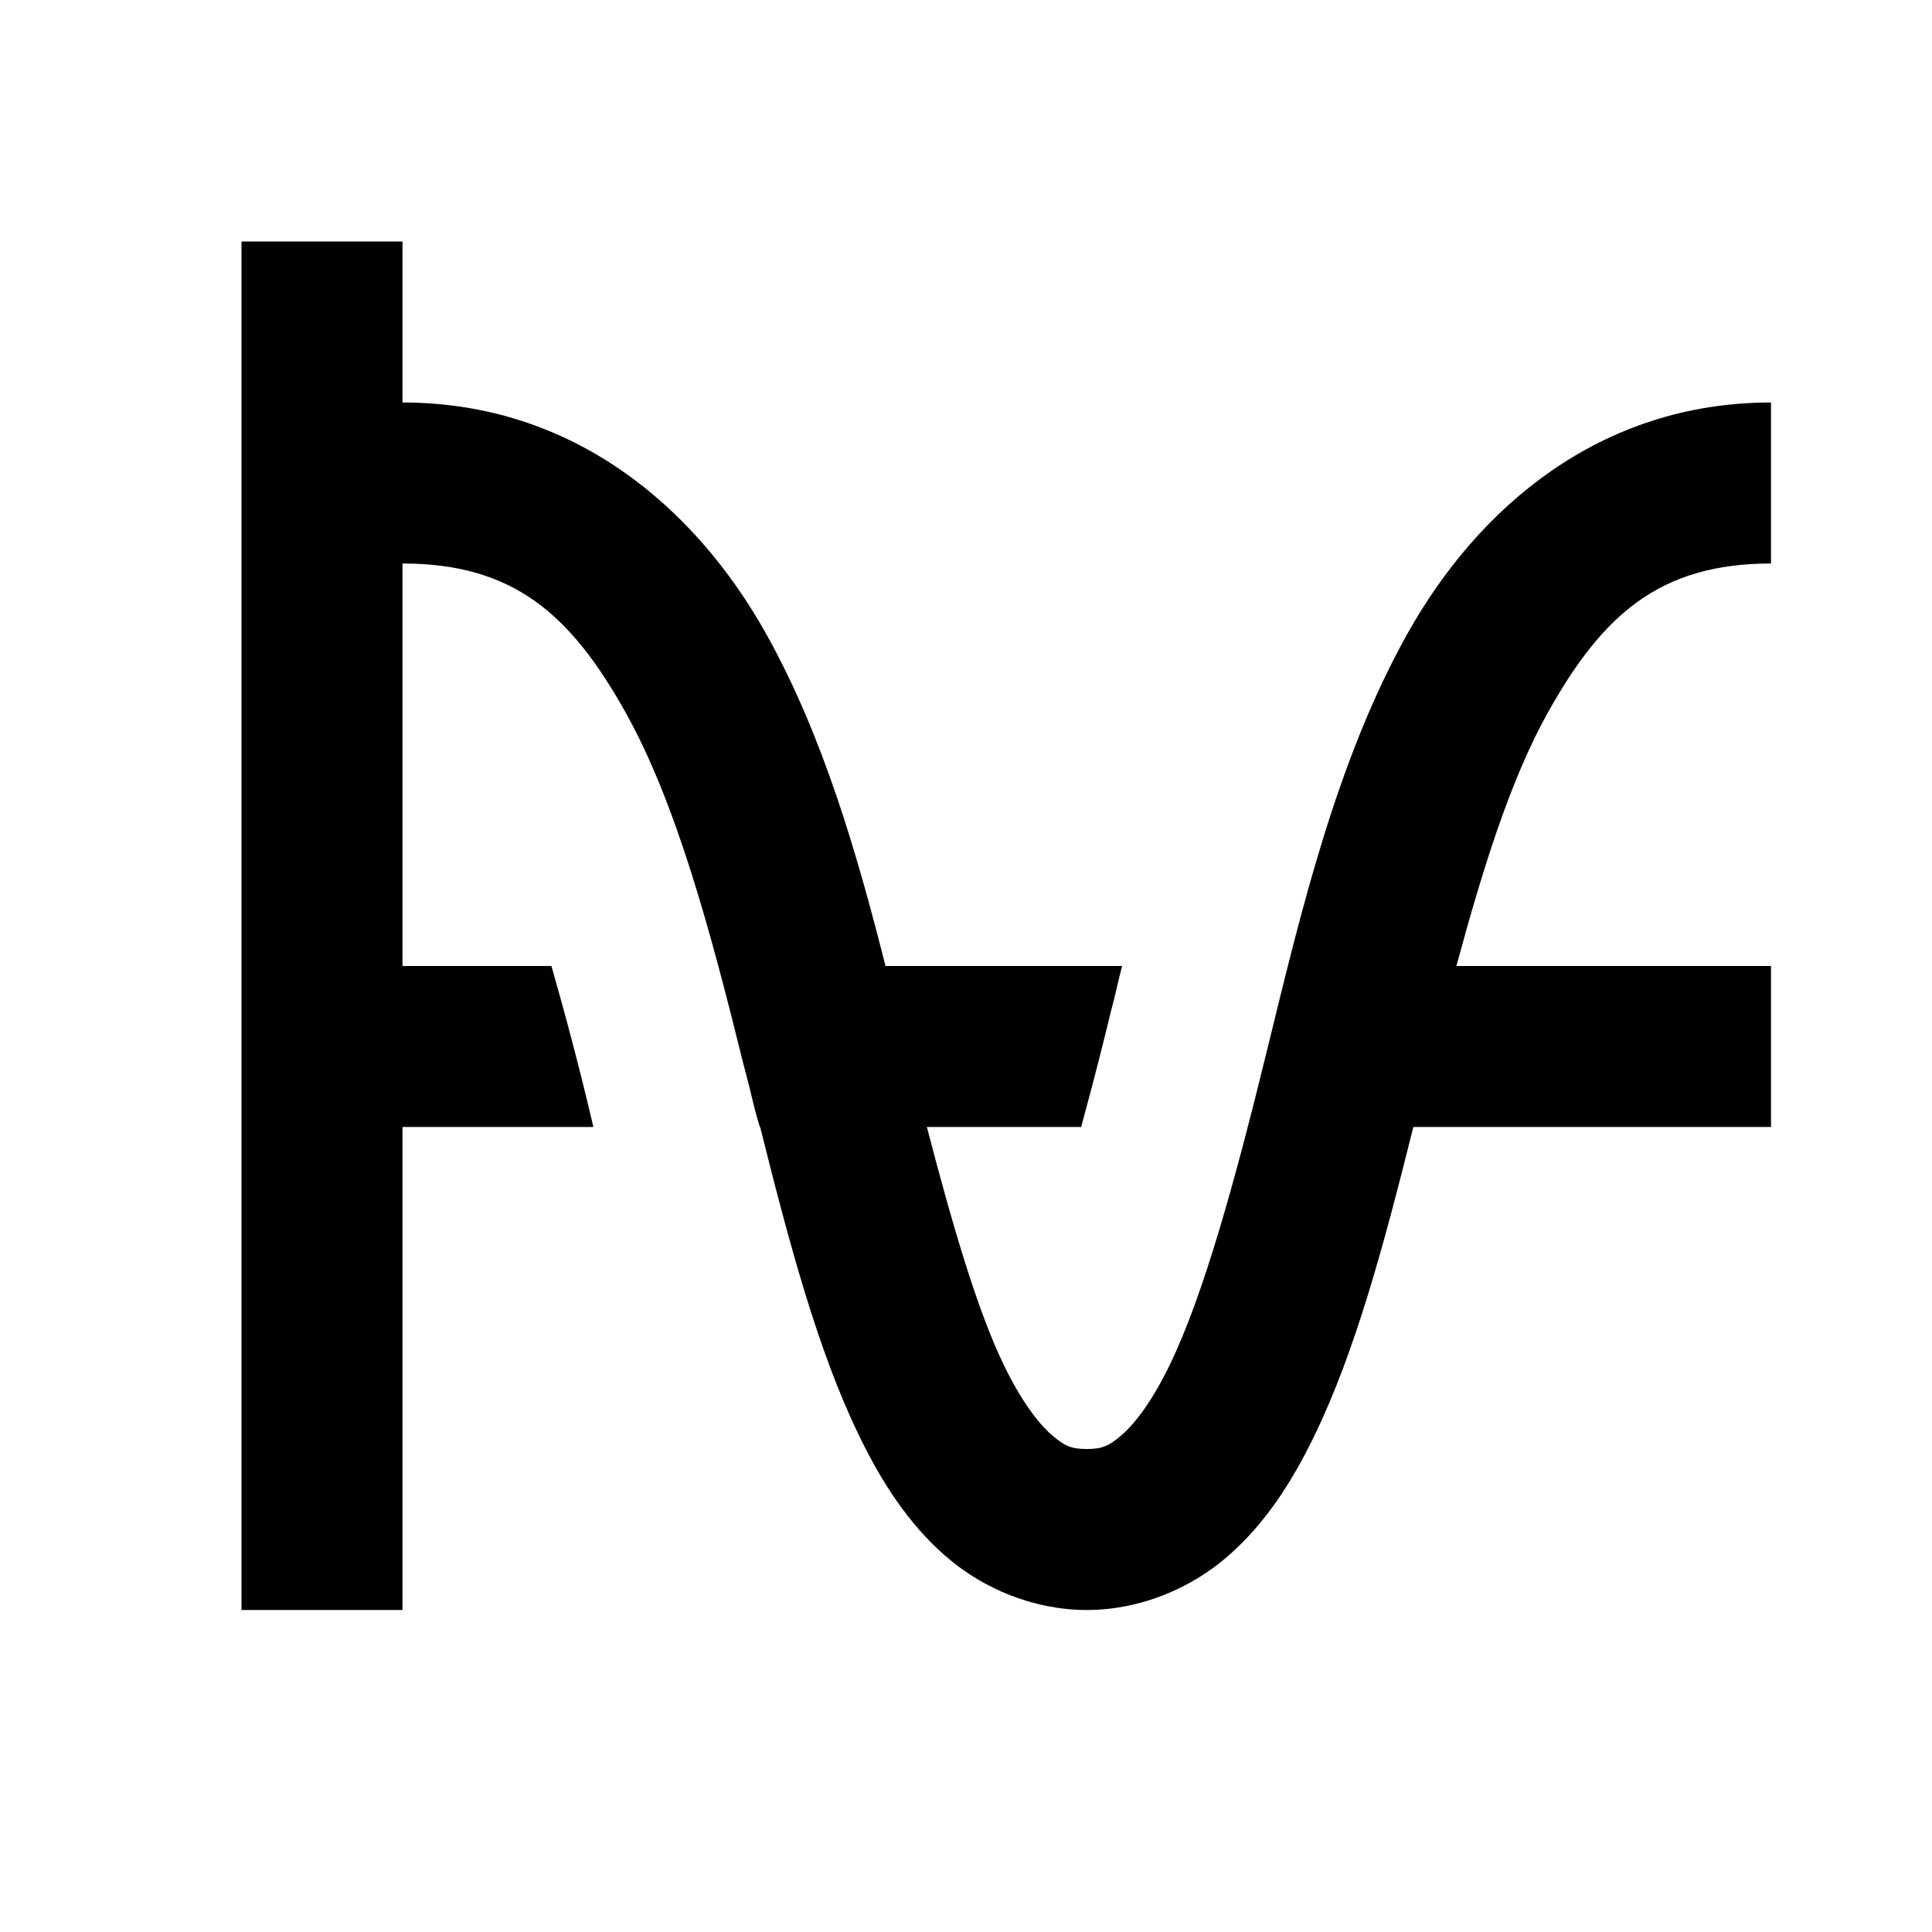 <?xml version="1.0"?>
<svg xmlns="http://www.w3.org/2000/svg" viewBox="0 0 24 24">
    <path style="line-height:normal;text-indent:0;text-align:start;text-decoration-line:none;text-decoration-style:solid;text-decoration-color:#000;text-transform:none;block-progression:tb;isolation:auto;mix-blend-mode:normal" d="M 3 3 L 3 20 L 5 20 L 5 14 L 7.369 14 L 7.369 13.99 C 7.189 13.22 7.01 12.56 6.85 12 L 5 12 L 5 7 C 6.383 7 7.092 7.637 7.77 8.848 C 8.407 9.986 8.837 11.608 9.234 13.215 C 9.26 13.316 9.285 13.406 9.311 13.51 C 9.351 13.68 9.389 13.84 9.439 14 L 9.443 14 C 9.81 15.472 10.165 16.789 10.67 17.83 C 10.951 18.411 11.283 18.927 11.748 19.332 C 12.213 19.737 12.844 20 13.5 20 C 14.156 20 14.787 19.737 15.252 19.332 C 15.717 18.927 16.049 18.411 16.33 17.83 C 16.835 16.789 17.19 15.472 17.557 14 L 22 14 L 22 12 L 18.092 12 C 18.41 10.825 18.757 9.694 19.23 8.848 C 19.908 7.637 20.617 7 22 7 L 22 5 C 19.881 5 18.365 6.297 17.484 7.871 C 16.603 9.446 16.16 11.332 15.742 13.037 C 15.335 14.701 14.948 16.096 14.529 16.959 C 14.32 17.391 14.106 17.677 13.939 17.822 C 13.773 17.967 13.685 18 13.5 18 C 13.315 18 13.227 17.967 13.061 17.822 C 12.894 17.677 12.68 17.391 12.471 16.959 C 12.141 16.28 11.829 15.21 11.514 14 L 13.43 14 C 13.59 13.42 13.721 12.891 13.801 12.561 C 13.851 12.381 13.889 12.19 13.939 12 L 11 12 C 10.644 10.592 10.221 9.133 9.516 7.871 C 8.635 6.297 7.119 5 5 5 L 5 3 L 3 3 z" font-weight="400" font-family="sans-serif" white-space="normal" overflow="visible"/>
</svg>
